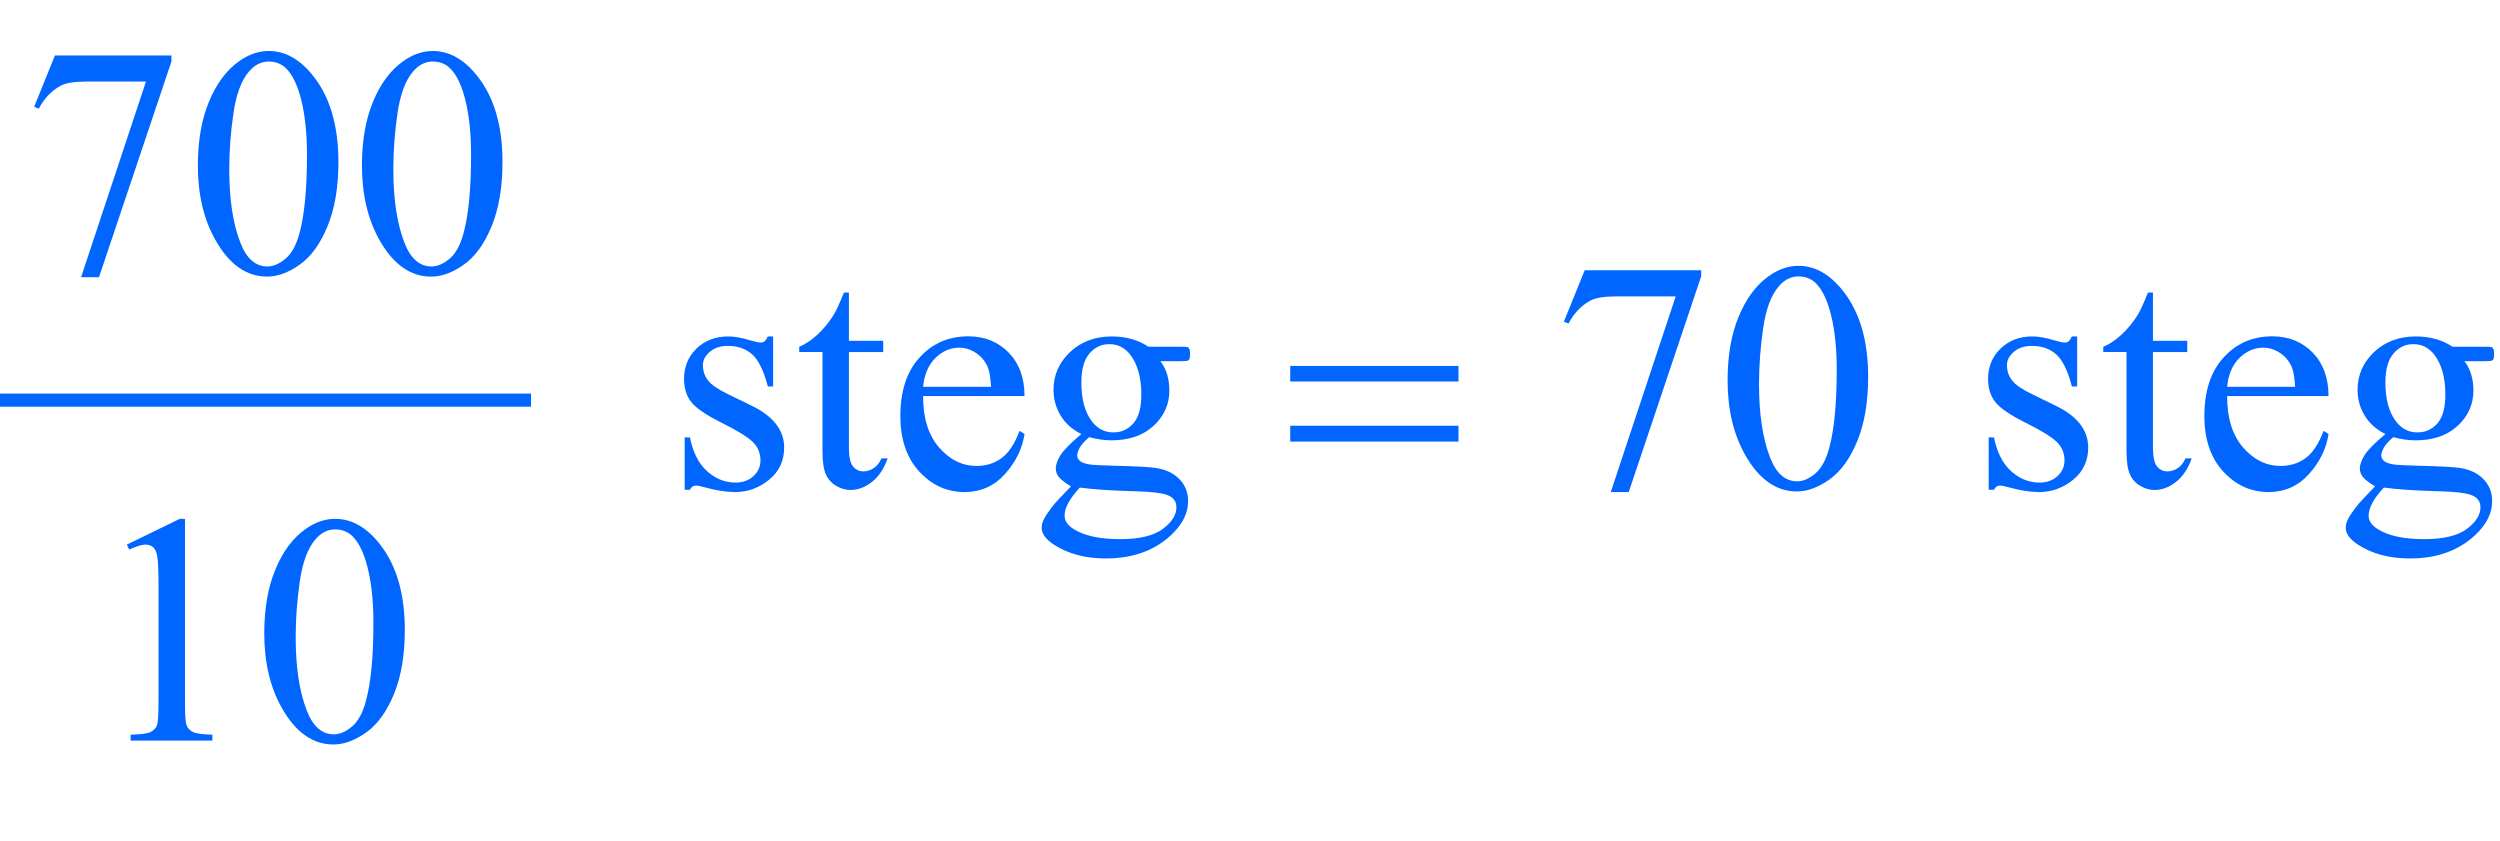 <?xml version="1.0" encoding="iso-8859-1"?>
<!-- Generator: Adobe Illustrator 16.0.0, SVG Export Plug-In . SVG Version: 6.00 Build 0)  -->
<!DOCTYPE svg PUBLIC "-//W3C//DTD SVG 1.1//EN" "http://www.w3.org/Graphics/SVG/1.1/DTD/svg11.dtd">
<svg version="1.1" id="Lager_1" xmlns="http://www.w3.org/2000/svg" xmlns:xlink="http://www.w3.org/1999/xlink" x="0px" y="0px"
	 width="95.229px" height="32.044px" viewBox="0 0 95.229 32.044" style="enable-background:new 0 0 95.229 32.044;"
	 xml:space="preserve">
<g>
	
		<line style="fill:none;stroke:#0066FF;stroke-width:0.5;stroke-linecap:square;stroke-miterlimit:10;" x1="0.25" y1="15.242" x2="19.977" y2="15.242"/>
	<g>
		<path style="fill:#0066FF;" d="M2.093,2.112H6.53v0.231L3.771,10.56H3.088L5.56,3.107H3.283c-0.46,0-0.787,0.055-0.982,0.164
			C1.959,3.459,1.685,3.748,1.477,4.139L1.3,4.071L2.093,2.112z"/>
		<path style="fill:#0066FF;" d="M7.537,6.299c0-0.943,0.143-1.757,0.428-2.438C8.249,3.18,8.628,2.672,9.1,2.338
			c0.366-0.265,0.745-0.396,1.136-0.396c0.635,0,1.204,0.323,1.709,0.971c0.631,0.801,0.946,1.888,0.946,3.259
			c0,0.96-0.139,1.776-0.415,2.447c-0.277,0.672-0.63,1.159-1.06,1.462c-0.43,0.304-0.843,0.455-1.242,0.455
			c-0.789,0-1.446-0.466-1.971-1.397C7.759,8.352,7.537,7.406,7.537,6.299z M8.733,6.452c0,1.139,0.141,2.068,0.422,2.789
			c0.231,0.606,0.577,0.909,1.037,0.909c0.22,0,0.447-0.099,0.684-0.296s0.415-0.528,0.537-0.992
			c0.188-0.699,0.281-1.687,0.281-2.96c0-0.944-0.098-1.731-0.293-2.362c-0.146-0.468-0.336-0.799-0.568-0.994
			c-0.167-0.135-0.368-0.202-0.604-0.202c-0.277,0-0.523,0.124-0.739,0.373C9.197,3.054,8.998,3.585,8.893,4.31
			C8.786,5.033,8.733,5.748,8.733,6.452z"/>
		<path style="fill:#0066FF;" d="M13.787,6.299c0-0.943,0.143-1.757,0.428-2.438c0.284-0.681,0.663-1.188,1.135-1.522
			c0.366-0.265,0.745-0.396,1.136-0.396c0.635,0,1.204,0.323,1.709,0.971c0.631,0.801,0.946,1.888,0.946,3.259
			c0,0.96-0.139,1.776-0.415,2.447c-0.277,0.672-0.63,1.159-1.06,1.462c-0.43,0.304-0.843,0.455-1.242,0.455
			c-0.789,0-1.446-0.466-1.971-1.397C14.009,8.352,13.787,7.406,13.787,6.299z M14.983,6.452c0,1.139,0.141,2.068,0.422,2.789
			c0.231,0.606,0.577,0.909,1.037,0.909c0.22,0,0.447-0.099,0.684-0.296s0.415-0.528,0.537-0.992
			c0.188-0.699,0.281-1.687,0.281-2.96c0-0.944-0.098-1.731-0.293-2.362c-0.146-0.468-0.336-0.799-0.568-0.994
			c-0.167-0.135-0.368-0.202-0.604-0.202c-0.277,0-0.523,0.124-0.739,0.373c-0.293,0.337-0.492,0.868-0.598,1.593
			C15.036,5.033,14.983,5.748,14.983,6.452z"/>
	</g>
	<g>
		<path style="fill:#0066FF;" d="M29.449,12.816v1.904h-0.201c-0.155-0.598-0.354-1.005-0.596-1.221
			c-0.242-0.215-0.55-0.323-0.925-0.323c-0.284,0-0.515,0.075-0.689,0.226c-0.175,0.151-0.263,0.317-0.263,0.501
			c0,0.228,0.065,0.423,0.195,0.586c0.126,0.167,0.383,0.344,0.77,0.531l0.891,0.433c0.826,0.403,1.239,0.934,1.239,1.594
			c0,0.508-0.192,0.918-0.577,1.229c-0.384,0.312-0.814,0.467-1.29,0.467c-0.342,0-0.732-0.062-1.172-0.183
			c-0.135-0.041-0.244-0.062-0.33-0.062c-0.094,0-0.167,0.053-0.22,0.159H26.08v-1.996h0.201c0.114,0.569,0.332,0.999,0.653,1.287
			c0.321,0.289,0.682,0.434,1.08,0.434c0.281,0,0.51-0.082,0.687-0.247s0.266-0.363,0.266-0.595c0-0.281-0.099-0.517-0.296-0.708
			s-0.591-0.434-1.181-0.727c-0.591-0.293-0.977-0.558-1.16-0.793c-0.183-0.232-0.274-0.525-0.274-0.879
			c0-0.46,0.157-0.845,0.473-1.154c0.315-0.309,0.724-0.464,1.224-0.464c0.22,0,0.486,0.047,0.8,0.141
			c0.208,0.062,0.346,0.092,0.415,0.092c0.065,0,0.116-0.015,0.152-0.043c0.037-0.028,0.08-0.092,0.129-0.189H29.449z"/>
		<path style="fill:#0066FF;" d="M32.336,11.145v1.837h1.307v0.428h-1.307v3.625c0,0.362,0.052,0.606,0.156,0.732
			c0.104,0.126,0.236,0.189,0.399,0.189c0.135,0,0.265-0.042,0.391-0.125c0.126-0.084,0.224-0.207,0.293-0.37h0.238
			c-0.143,0.399-0.344,0.699-0.604,0.9c-0.261,0.202-0.529,0.303-0.806,0.303c-0.188,0-0.37-0.052-0.549-0.156
			c-0.18-0.104-0.312-0.252-0.397-0.445c-0.085-0.193-0.128-0.491-0.128-0.895v-3.759h-0.885v-0.202
			c0.224-0.089,0.452-0.24,0.687-0.454c0.233-0.214,0.442-0.467,0.626-0.76c0.093-0.155,0.224-0.438,0.391-0.849H32.336z"/>
		<path style="fill:#0066FF;" d="M35.163,15.087c-0.004,0.83,0.197,1.481,0.604,1.953c0.407,0.473,0.886,0.708,1.435,0.708
			c0.366,0,0.685-0.101,0.955-0.302s0.498-0.546,0.681-1.034l0.189,0.121c-0.086,0.558-0.334,1.065-0.745,1.523
			c-0.41,0.458-0.925,0.687-1.544,0.687c-0.671,0-1.246-0.262-1.724-0.784c-0.479-0.522-0.718-1.226-0.718-2.108
			c0-0.956,0.245-1.702,0.735-2.237s1.106-0.803,1.847-0.803c0.627,0,1.142,0.207,1.544,0.62c0.403,0.413,0.604,0.965,0.604,1.656
			H35.163z M35.163,14.733h2.588c-0.021-0.358-0.063-0.61-0.129-0.757c-0.102-0.228-0.253-0.407-0.454-0.537
			s-0.412-0.195-0.632-0.195c-0.338,0-0.64,0.131-0.906,0.394S35.208,14.266,35.163,14.733z"/>
		<path style="fill:#0066FF;" d="M41.191,16.533c-0.342-0.166-0.604-0.399-0.787-0.698c-0.184-0.299-0.274-0.63-0.274-0.992
			c0-0.553,0.208-1.029,0.625-1.428s0.951-0.599,1.603-0.599c0.533,0,0.995,0.131,1.386,0.391h1.184
			c0.175,0,0.276,0.006,0.306,0.016c0.028,0.011,0.049,0.027,0.061,0.052c0.024,0.037,0.037,0.102,0.037,0.195
			c0,0.106-0.011,0.18-0.031,0.22c-0.012,0.021-0.033,0.037-0.063,0.049c-0.031,0.013-0.134,0.019-0.309,0.019H44.2
			c0.229,0.293,0.342,0.667,0.342,1.123c0,0.521-0.199,0.967-0.598,1.337c-0.399,0.37-0.934,0.555-1.605,0.555
			c-0.276,0-0.56-0.04-0.849-0.122c-0.179,0.155-0.3,0.29-0.363,0.406c-0.062,0.116-0.094,0.215-0.094,0.296
			c0,0.069,0.033,0.137,0.101,0.201c0.066,0.065,0.198,0.112,0.394,0.141c0.113,0.017,0.398,0.03,0.854,0.043
			c0.838,0.021,1.381,0.049,1.63,0.085c0.378,0.053,0.68,0.193,0.906,0.421c0.226,0.229,0.339,0.509,0.339,0.843
			c0,0.46-0.216,0.892-0.647,1.294c-0.635,0.594-1.463,0.891-2.484,0.891c-0.785,0-1.448-0.177-1.989-0.53
			c-0.306-0.204-0.458-0.415-0.458-0.635c0-0.098,0.022-0.195,0.067-0.293c0.069-0.15,0.211-0.36,0.427-0.629
			c0.028-0.036,0.236-0.257,0.623-0.659c-0.212-0.126-0.361-0.239-0.449-0.339c-0.087-0.1-0.131-0.213-0.131-0.339
			c0-0.143,0.058-0.309,0.174-0.5S40.772,16.884,41.191,16.533z M41.131,18.572c-0.191,0.207-0.336,0.4-0.434,0.58
			c-0.098,0.179-0.146,0.344-0.146,0.494c0,0.195,0.118,0.366,0.354,0.513c0.407,0.252,0.995,0.378,1.765,0.378
			c0.732,0,1.272-0.129,1.62-0.387c0.348-0.259,0.521-0.534,0.521-0.827c0-0.212-0.104-0.362-0.311-0.452
			c-0.212-0.089-0.631-0.143-1.258-0.158C42.327,18.688,41.623,18.642,41.131,18.572z M42.254,13.109
			c-0.302,0-0.554,0.12-0.757,0.36c-0.204,0.24-0.306,0.608-0.306,1.104c0,0.644,0.139,1.142,0.415,1.496
			c0.212,0.268,0.48,0.402,0.806,0.402c0.31,0,0.563-0.116,0.763-0.348c0.199-0.232,0.3-0.596,0.3-1.093
			c0-0.646-0.141-1.153-0.422-1.52C42.846,13.244,42.579,13.109,42.254,13.109z"/>
		<path style="fill:#0066FF;" d="M60.363,10.296H64.8v0.232l-2.759,8.215h-0.684l2.473-7.452h-2.277
			c-0.46,0-0.787,0.055-0.982,0.165c-0.342,0.187-0.616,0.476-0.824,0.866l-0.177-0.067L60.363,10.296z"/>
		<path style="fill:#0066FF;" d="M65.807,14.483c0-0.944,0.143-1.757,0.428-2.438s0.663-1.189,1.135-1.523
			c0.367-0.264,0.745-0.396,1.136-0.396c0.635,0,1.204,0.323,1.709,0.971c0.631,0.802,0.946,1.888,0.946,3.259
			c0,0.961-0.139,1.776-0.415,2.448c-0.277,0.671-0.63,1.158-1.06,1.461c-0.429,0.304-0.843,0.455-1.242,0.455
			c-0.789,0-1.446-0.466-1.971-1.397C66.029,16.535,65.807,15.59,65.807,14.483z M67.004,14.636c0,1.14,0.14,2.069,0.421,2.789
			c0.231,0.606,0.577,0.909,1.037,0.909c0.22,0,0.448-0.099,0.684-0.296c0.236-0.197,0.415-0.528,0.537-0.991
			c0.188-0.7,0.281-1.687,0.281-2.961c0-0.943-0.098-1.73-0.293-2.361c-0.146-0.468-0.336-0.8-0.567-0.995
			c-0.167-0.135-0.369-0.201-0.604-0.201c-0.277,0-0.523,0.124-0.739,0.372c-0.293,0.338-0.492,0.869-0.598,1.593
			C67.057,13.218,67.004,13.932,67.004,14.636z"/>
		<path style="fill:#0066FF;" d="M79.122,12.816v1.904h-0.201c-0.155-0.598-0.354-1.005-0.596-1.221
			c-0.242-0.215-0.55-0.323-0.924-0.323c-0.285,0-0.516,0.075-0.69,0.226c-0.175,0.151-0.263,0.317-0.263,0.501
			c0,0.228,0.065,0.423,0.195,0.586c0.127,0.167,0.383,0.344,0.77,0.531l0.891,0.433c0.826,0.403,1.239,0.934,1.239,1.594
			c0,0.508-0.192,0.918-0.576,1.229c-0.385,0.312-0.815,0.467-1.291,0.467c-0.342,0-0.732-0.062-1.172-0.183
			c-0.135-0.041-0.244-0.062-0.33-0.062c-0.094,0-0.167,0.053-0.22,0.159h-0.201v-1.996h0.201c0.114,0.569,0.332,0.999,0.653,1.287
			c0.321,0.289,0.682,0.434,1.08,0.434c0.281,0,0.51-0.082,0.687-0.247c0.178-0.165,0.266-0.363,0.266-0.595
			c0-0.281-0.099-0.517-0.296-0.708s-0.591-0.434-1.181-0.727s-0.977-0.558-1.16-0.793c-0.183-0.232-0.274-0.525-0.274-0.879
			c0-0.46,0.157-0.845,0.473-1.154c0.315-0.309,0.724-0.464,1.224-0.464c0.221,0,0.486,0.047,0.8,0.141
			c0.208,0.062,0.346,0.092,0.415,0.092c0.065,0,0.116-0.015,0.152-0.043c0.037-0.028,0.08-0.092,0.129-0.189H79.122z"/>
		<path style="fill:#0066FF;" d="M82.009,11.145v1.837h1.307v0.428h-1.307v3.625c0,0.362,0.053,0.606,0.156,0.732
			s0.237,0.189,0.399,0.189c0.135,0,0.265-0.042,0.391-0.125c0.126-0.084,0.224-0.207,0.293-0.37h0.238
			c-0.143,0.399-0.344,0.699-0.604,0.9c-0.26,0.202-0.528,0.303-0.806,0.303c-0.187,0-0.37-0.052-0.549-0.156
			c-0.18-0.104-0.312-0.252-0.397-0.445c-0.085-0.193-0.128-0.491-0.128-0.895v-3.759h-0.885v-0.202
			c0.224-0.089,0.452-0.24,0.687-0.454s0.442-0.467,0.626-0.76c0.094-0.155,0.224-0.438,0.391-0.849H82.009z"/>
		<path style="fill:#0066FF;" d="M84.835,15.087c-0.004,0.83,0.198,1.481,0.604,1.953c0.407,0.473,0.886,0.708,1.435,0.708
			c0.366,0,0.685-0.101,0.955-0.302s0.498-0.546,0.681-1.034l0.189,0.121c-0.086,0.558-0.334,1.065-0.745,1.523
			s-0.926,0.687-1.544,0.687c-0.671,0-1.246-0.262-1.725-0.784c-0.478-0.522-0.717-1.226-0.717-2.108
			c0-0.956,0.245-1.702,0.735-2.237s1.105-0.803,1.847-0.803c0.626,0,1.142,0.207,1.544,0.62s0.604,0.965,0.604,1.656H84.835z
			 M84.835,14.733h2.588c-0.02-0.358-0.062-0.61-0.128-0.757c-0.102-0.228-0.253-0.407-0.454-0.537
			c-0.202-0.13-0.412-0.195-0.632-0.195c-0.338,0-0.641,0.131-0.906,0.394C85.036,13.9,84.88,14.266,84.835,14.733z"/>
		<path style="fill:#0066FF;" d="M90.864,16.533c-0.342-0.166-0.604-0.399-0.787-0.698s-0.274-0.63-0.274-0.992
			c0-0.553,0.208-1.029,0.625-1.428s0.951-0.599,1.603-0.599c0.533,0,0.995,0.131,1.386,0.391H94.6c0.175,0,0.277,0.006,0.306,0.016
			c0.028,0.011,0.049,0.027,0.061,0.052c0.024,0.037,0.037,0.102,0.037,0.195c0,0.106-0.011,0.18-0.03,0.22
			c-0.013,0.021-0.034,0.037-0.064,0.049c-0.03,0.013-0.134,0.019-0.309,0.019h-0.727c0.229,0.293,0.342,0.667,0.342,1.123
			c0,0.521-0.199,0.967-0.598,1.337s-0.934,0.555-1.605,0.555c-0.276,0-0.56-0.04-0.848-0.122c-0.18,0.155-0.301,0.29-0.363,0.406
			c-0.063,0.116-0.095,0.215-0.095,0.296c0,0.069,0.033,0.137,0.101,0.201c0.067,0.065,0.198,0.112,0.394,0.141
			c0.114,0.017,0.398,0.03,0.854,0.043c0.838,0.021,1.382,0.049,1.63,0.085c0.378,0.053,0.681,0.193,0.906,0.421
			c0.226,0.229,0.339,0.509,0.339,0.843c0,0.46-0.216,0.892-0.647,1.294c-0.635,0.594-1.463,0.891-2.483,0.891
			c-0.786,0-1.449-0.177-1.99-0.53c-0.305-0.204-0.458-0.415-0.458-0.635c0-0.098,0.022-0.195,0.067-0.293
			c0.069-0.15,0.212-0.36,0.428-0.629c0.028-0.036,0.235-0.257,0.622-0.659c-0.212-0.126-0.361-0.239-0.448-0.339
			c-0.088-0.1-0.132-0.213-0.132-0.339c0-0.143,0.059-0.309,0.174-0.5C90.178,17.154,90.445,16.884,90.864,16.533z M90.804,18.572
			c-0.191,0.207-0.336,0.4-0.434,0.58c-0.098,0.179-0.146,0.344-0.146,0.494c0,0.195,0.118,0.366,0.354,0.513
			c0.406,0.252,0.994,0.378,1.764,0.378c0.732,0,1.272-0.129,1.62-0.387c0.348-0.259,0.522-0.534,0.522-0.827
			c0-0.212-0.104-0.362-0.312-0.452c-0.212-0.089-0.631-0.143-1.258-0.158C92,18.688,91.296,18.642,90.804,18.572z M91.927,13.109
			c-0.302,0-0.554,0.12-0.757,0.36c-0.204,0.24-0.306,0.608-0.306,1.104c0,0.644,0.139,1.142,0.415,1.496
			c0.212,0.268,0.48,0.402,0.806,0.402c0.31,0,0.563-0.116,0.763-0.348c0.2-0.232,0.3-0.596,0.3-1.093
			c0-0.646-0.141-1.153-0.421-1.52C92.519,13.244,92.252,13.109,91.927,13.109z"/>
	</g>
	<g>
		<path style="fill:#0066FF;" d="M4.83,20.746l2.014-0.982h0.202v6.988c0,0.464,0.019,0.753,0.058,0.867
			c0.038,0.113,0.119,0.201,0.241,0.262c0.122,0.062,0.37,0.096,0.744,0.104v0.226H4.977v-0.226
			c0.391-0.009,0.643-0.042,0.757-0.101c0.113-0.06,0.193-0.139,0.238-0.238c0.044-0.1,0.066-0.397,0.066-0.895v-4.468
			c0-0.602-0.021-0.988-0.061-1.159c-0.028-0.131-0.081-0.227-0.156-0.287s-0.165-0.092-0.271-0.092
			c-0.15,0-0.359,0.063-0.628,0.189L4.83,20.746z"/>
		<path style="fill:#0066FF;" d="M10.066,24.121c0-0.943,0.143-1.756,0.428-2.438c0.284-0.682,0.663-1.189,1.135-1.523
			c0.366-0.265,0.745-0.396,1.136-0.396c0.635,0,1.204,0.323,1.709,0.971c0.631,0.802,0.946,1.888,0.946,3.259
			c0,0.961-0.139,1.776-0.415,2.448c-0.277,0.671-0.63,1.158-1.06,1.461c-0.43,0.304-0.843,0.455-1.242,0.455
			c-0.789,0-1.446-0.466-1.971-1.397C10.288,26.175,10.066,25.229,10.066,24.121z M11.263,24.274c0,1.139,0.141,2.069,0.422,2.789
			c0.231,0.606,0.577,0.909,1.037,0.909c0.22,0,0.447-0.099,0.684-0.296s0.415-0.528,0.537-0.991c0.188-0.7,0.281-1.688,0.281-2.961
			c0-0.943-0.098-1.731-0.293-2.361c-0.146-0.469-0.336-0.8-0.568-0.995c-0.167-0.135-0.368-0.202-0.604-0.202
			c-0.277,0-0.523,0.125-0.739,0.373c-0.293,0.338-0.492,0.868-0.598,1.593C11.315,22.856,11.263,23.57,11.263,24.274z"/>
	</g>
	<g>
		<path style="fill:#0066FF;" d="M49.147,13.939h6.409v0.593h-6.409V13.939z M49.147,16.217h6.409v0.604h-6.409V16.217z"/>
	</g>
</g>
<g id="theGroup">
</g>
</svg>
